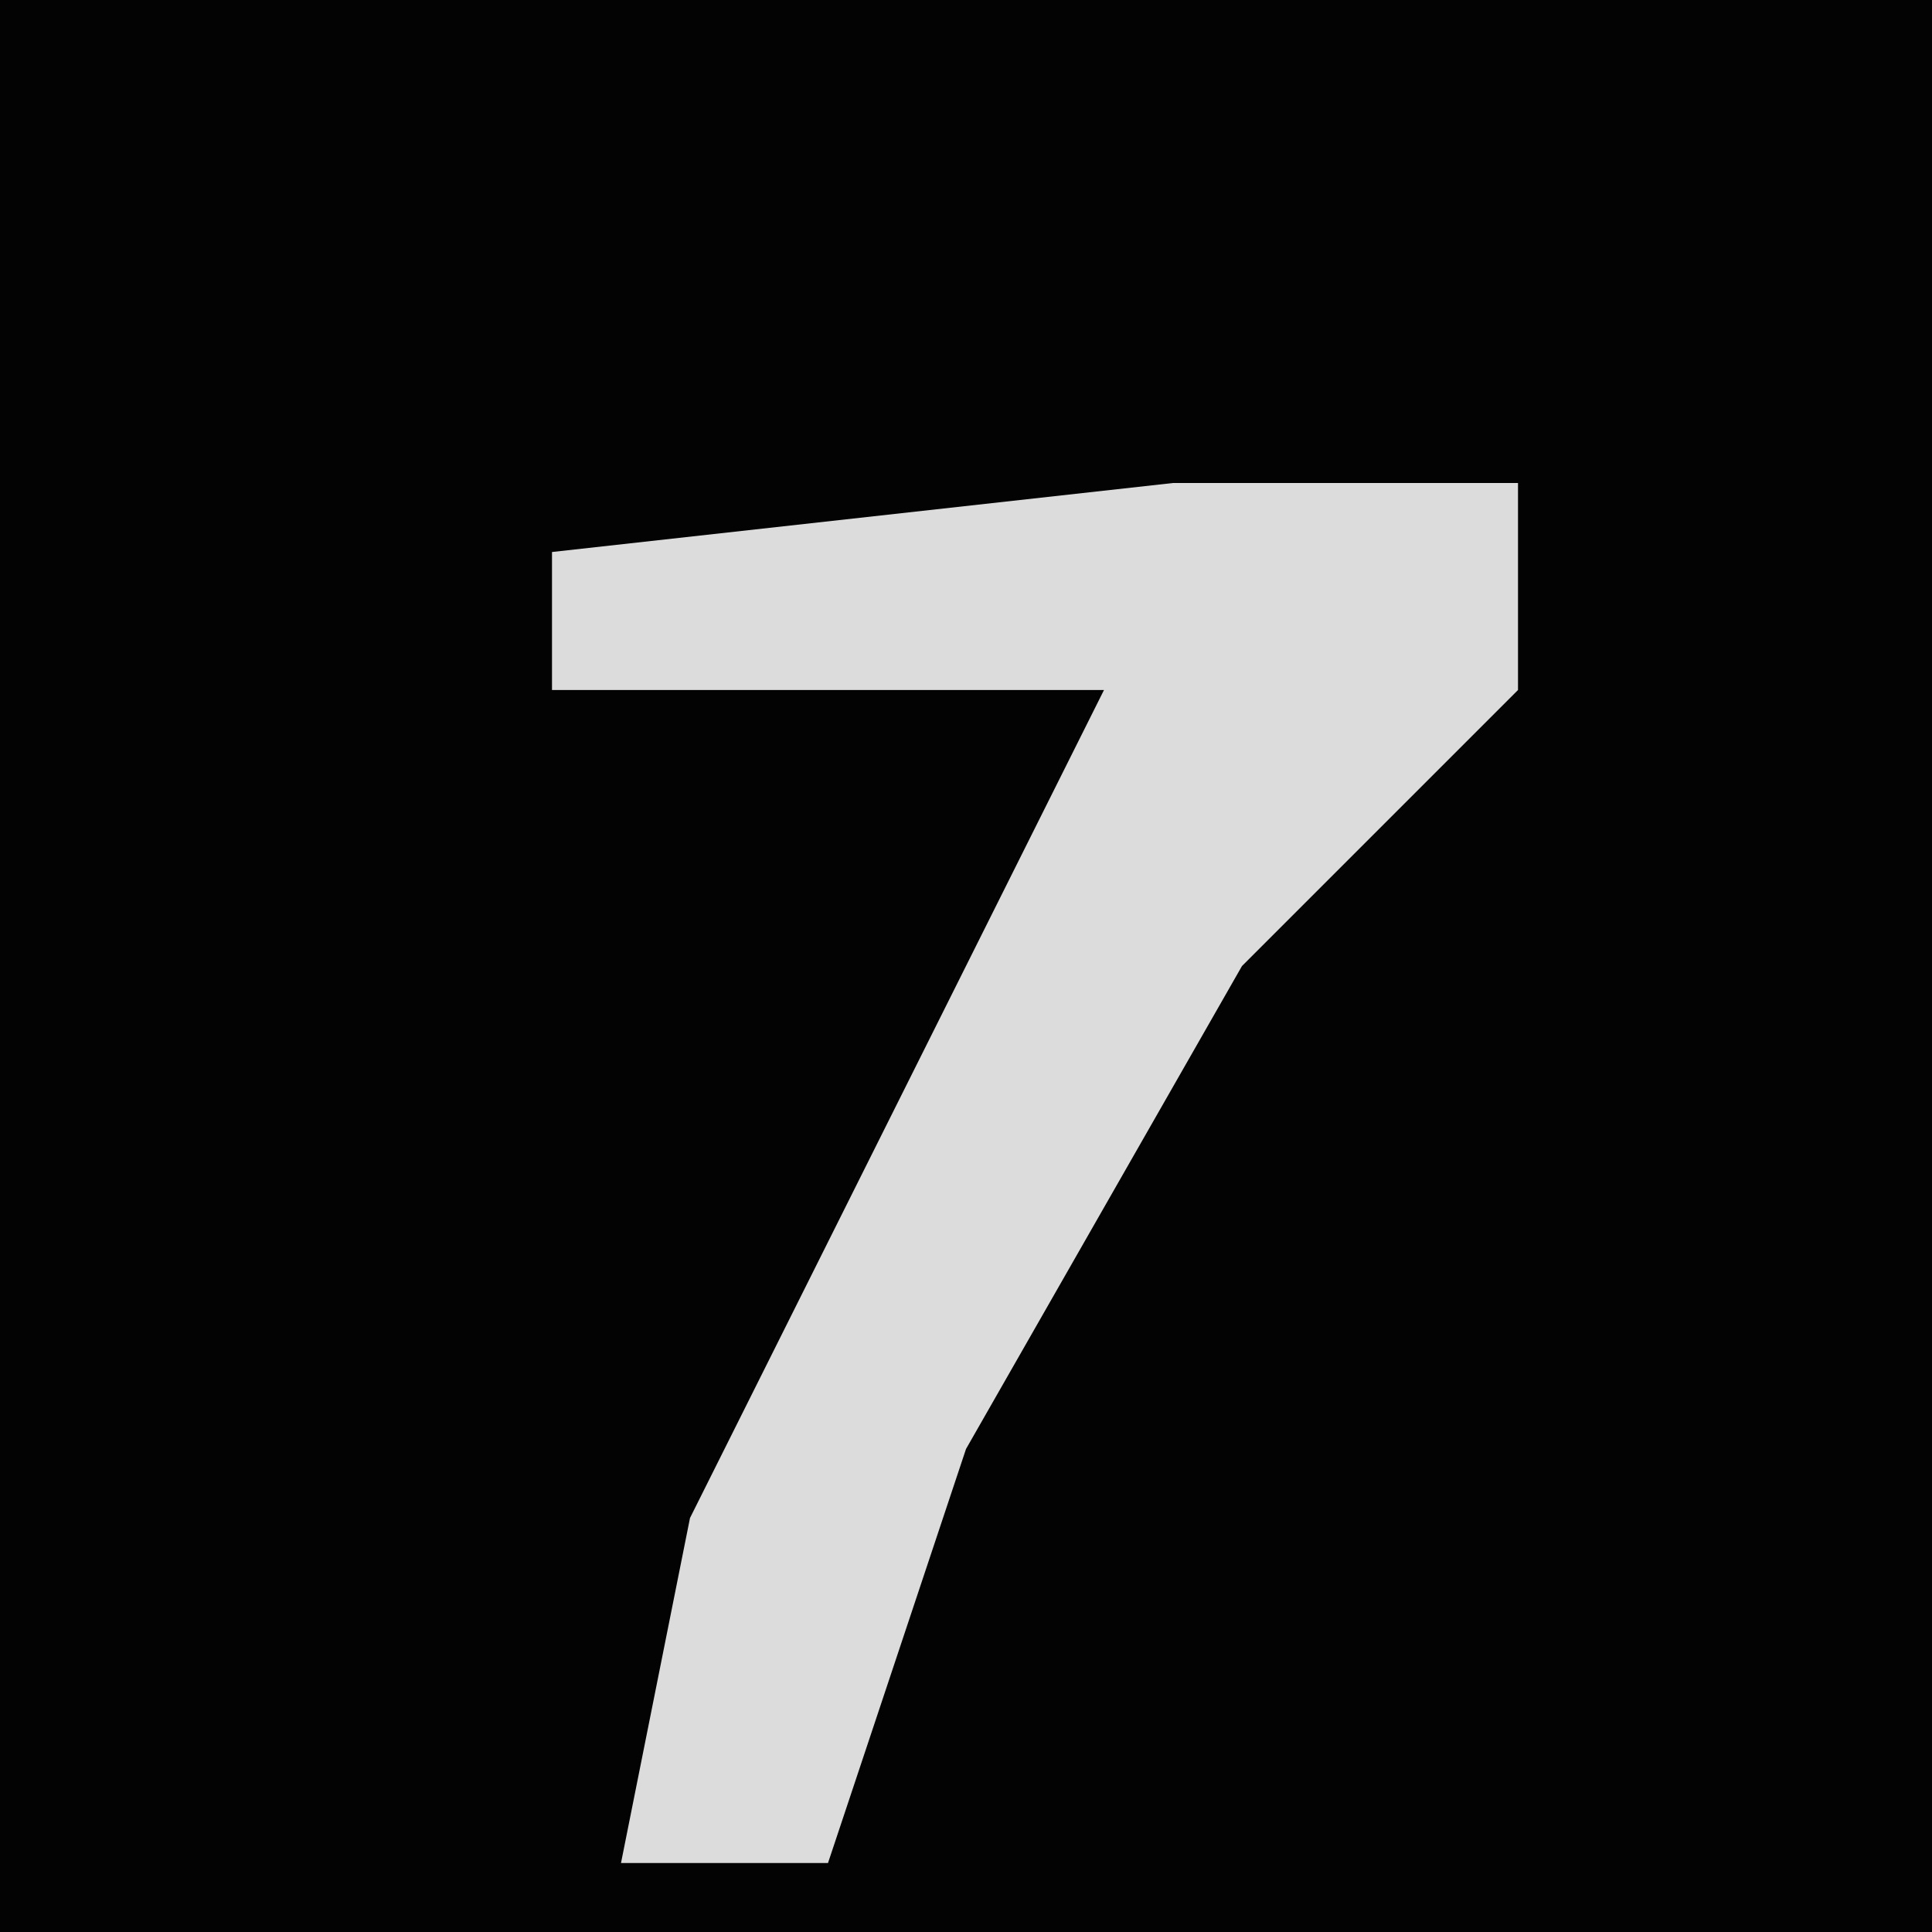 <?xml version="1.0" encoding="UTF-8"?>
<svg version="1.1" xmlns="http://www.w3.org/2000/svg" width="28" height="28">
<path d="M0,0 L28,0 L28,28 L0,28 Z " fill="#030303" transform="translate(0,0)"/>
<path d="M0,0 L5,0 L5,3 L1,7 L-3,14 L-5,20 L-8,20 L-7,15 L-1,3 L-9,3 L-9,1 Z " fill="#DCDCDC" transform="translate(17,7)"/>
</svg>
